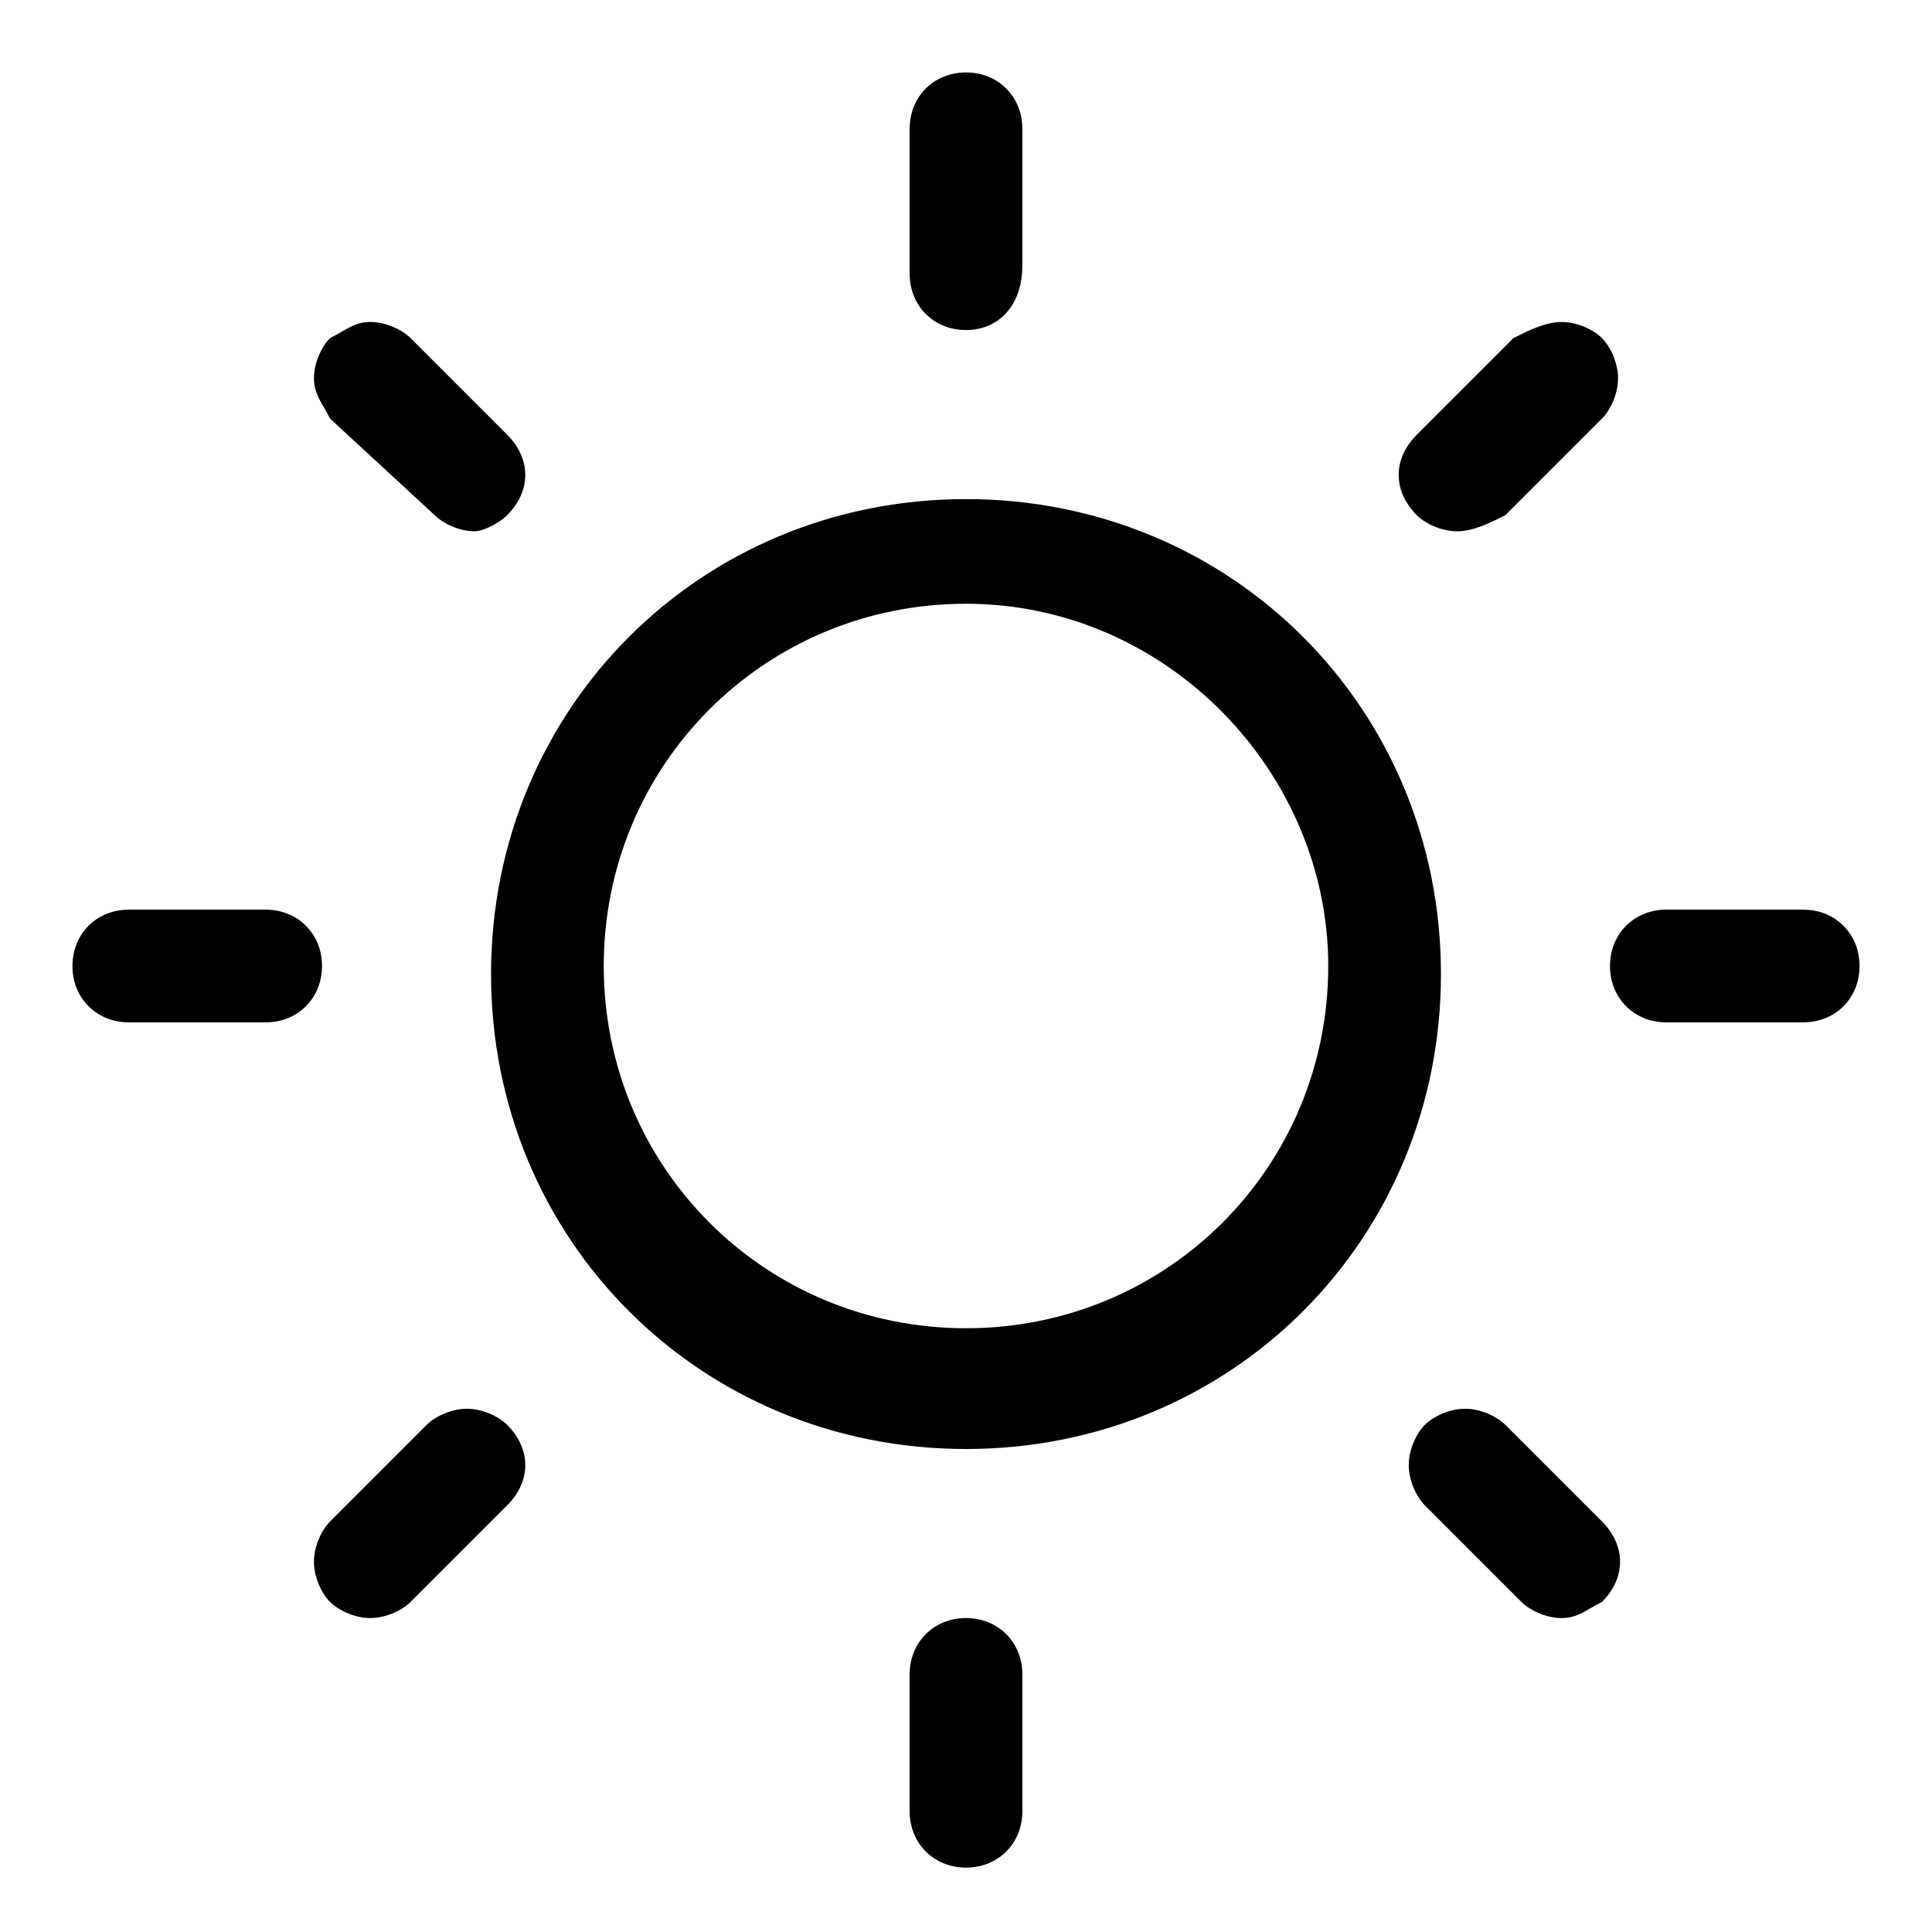 <?xml version="1.0" encoding="utf-8"?>
<!-- Generator: Adobe Illustrator 18.1.1, SVG Export Plug-In . SVG Version: 6.00 Build 0)  -->
<svg version="1.1" id="Layer_1" xmlns="http://www.w3.org/2000/svg" xmlns:xlink="http://www.w3.org/1999/xlink" x="0px" y="0px"
	 viewBox="0 0 24 24" enable-background="new 0 0 24 24" xml:space="preserve">
<g>
	<path d="M12,23.2c-0.4,0-0.7-0.3-0.7-0.7v-1.7c0-0.4,0.3-0.7,0.7-0.7s0.7,0.3,0.7,0.7v1.7C12.7,22.9,12.4,23.2,12,23.2z M4.6,20.1
		c-0.2,0-0.4-0.1-0.5-0.2c-0.1-0.1-0.2-0.3-0.2-0.5c0-0.2,0.1-0.4,0.2-0.5l1.2-1.2c0.1-0.1,0.3-0.2,0.5-0.2s0.4,0.1,0.5,0.2
		c0.3,0.3,0.3,0.7,0,1l-1.2,1.2C5,20,4.8,20.1,4.6,20.1z M19.4,20.1c-0.2,0-0.4-0.1-0.5-0.2l-1.2-1.2c-0.1-0.1-0.2-0.3-0.2-0.5
		c0-0.2,0.1-0.4,0.2-0.5c0.1-0.1,0.3-0.2,0.5-0.2s0.4,0.1,0.5,0.2l1.2,1.2c0.3,0.3,0.3,0.7,0,1C19.7,20,19.6,20.1,19.4,20.1z M12,18
		c-3.3,0-5.9-2.6-5.9-5.9S8.7,6.2,12,6.2s5.9,2.6,5.9,5.9S15.3,18,12,18z M12,7.5c-2.5,0-4.5,2-4.5,4.5c0,2.5,2,4.5,4.5,4.5
		s4.5-2,4.5-4.5C16.5,9.6,14.5,7.5,12,7.5z M20.7,12.7c-0.4,0-0.7-0.3-0.7-0.7s0.3-0.7,0.7-0.7h1.7c0.4,0,0.7,0.3,0.7,0.7
		s-0.3,0.7-0.7,0.7H20.7z M1.6,12.7c-0.4,0-0.7-0.3-0.7-0.7s0.3-0.7,0.7-0.7h1.7c0.4,0,0.7,0.3,0.7,0.7s-0.3,0.7-0.7,0.7H1.6z
		 M18.1,6.6c-0.2,0-0.4-0.1-0.5-0.2c-0.3-0.3-0.3-0.7,0-1l1.2-1.2C19,4.1,19.2,4,19.4,4c0.2,0,0.4,0.1,0.5,0.2
		c0.1,0.1,0.2,0.3,0.2,0.5c0,0.2-0.1,0.4-0.2,0.5l-1.2,1.2C18.5,6.5,18.3,6.6,18.1,6.6z M5.9,6.6c-0.2,0-0.4-0.1-0.5-0.2L4.1,5.2
		C4,5,3.9,4.9,3.9,4.7c0-0.2,0.1-0.4,0.2-0.5C4.3,4.1,4.4,4,4.6,4C4.8,4,5,4.1,5.1,4.2l1.2,1.2c0.3,0.3,0.3,0.7,0,1
		C6.2,6.5,6,6.6,5.9,6.6z M12,4.1c-0.4,0-0.7-0.3-0.7-0.7V1.6c0-0.4,0.3-0.7,0.7-0.7s0.7,0.3,0.7,0.7v1.7C12.7,3.8,12.4,4.1,12,4.1z
		"/>
</g>
</svg>
